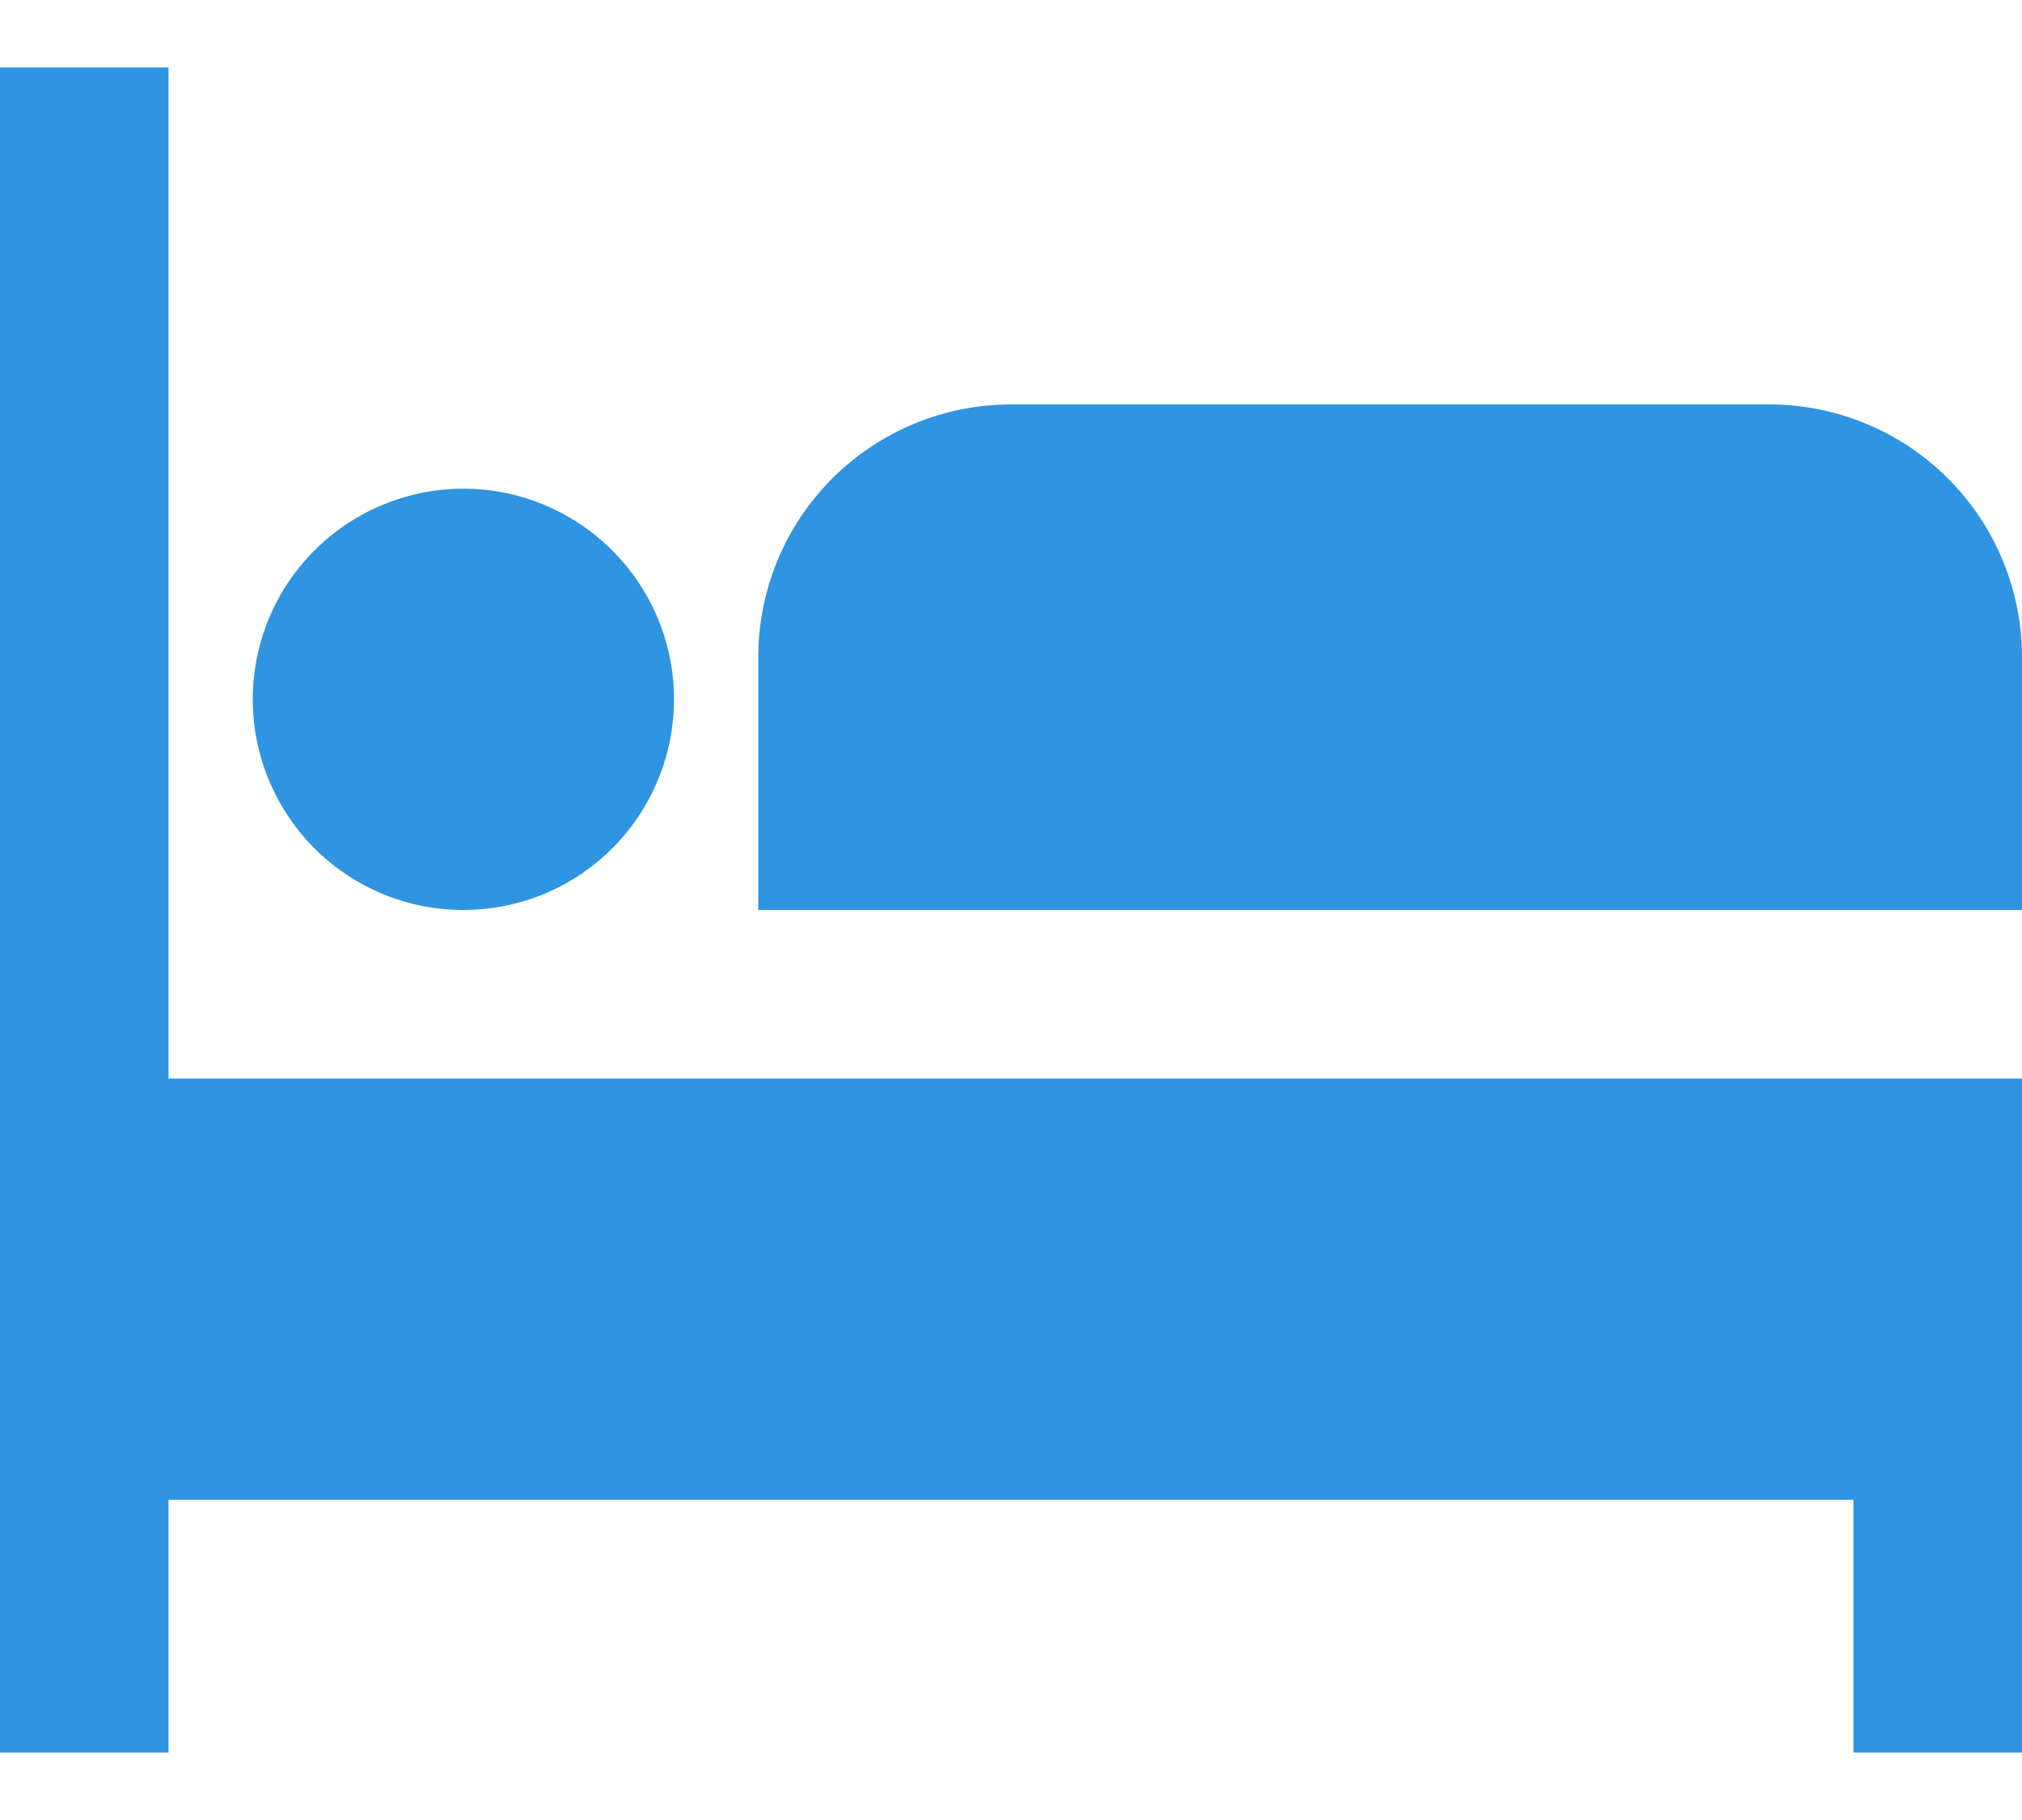 <svg width="20" height="18" viewBox="0 0 20 18" fill="none" xmlns="http://www.w3.org/2000/svg">
<path d="M1.667 10.667H20V17.333H18.333V14.833H1.667V17.333H0V0.667H1.667V10.667ZM4.583 9C4.995 9 5.398 8.878 5.741 8.649C6.083 8.42 6.35 8.095 6.508 7.714C6.666 7.333 6.707 6.914 6.627 6.51C6.546 6.106 6.348 5.735 6.056 5.444C5.765 5.152 5.394 4.954 4.99 4.873C4.586 4.793 4.167 4.834 3.786 4.992C3.405 5.15 3.08 5.417 2.851 5.759C2.622 6.102 2.5 6.505 2.5 6.917C2.5 7.19 2.554 7.461 2.659 7.714C2.763 7.967 2.917 8.196 3.11 8.39C3.501 8.781 4.031 9 4.583 9ZM17.5 4H10C9.337 4 8.701 4.263 8.232 4.732C7.763 5.201 7.5 5.837 7.5 6.5V9H20V6.5C20 5.837 19.737 5.201 19.268 4.732C18.799 4.263 18.163 4 17.5 4Z" fill="#2F94E2"/>
</svg>
